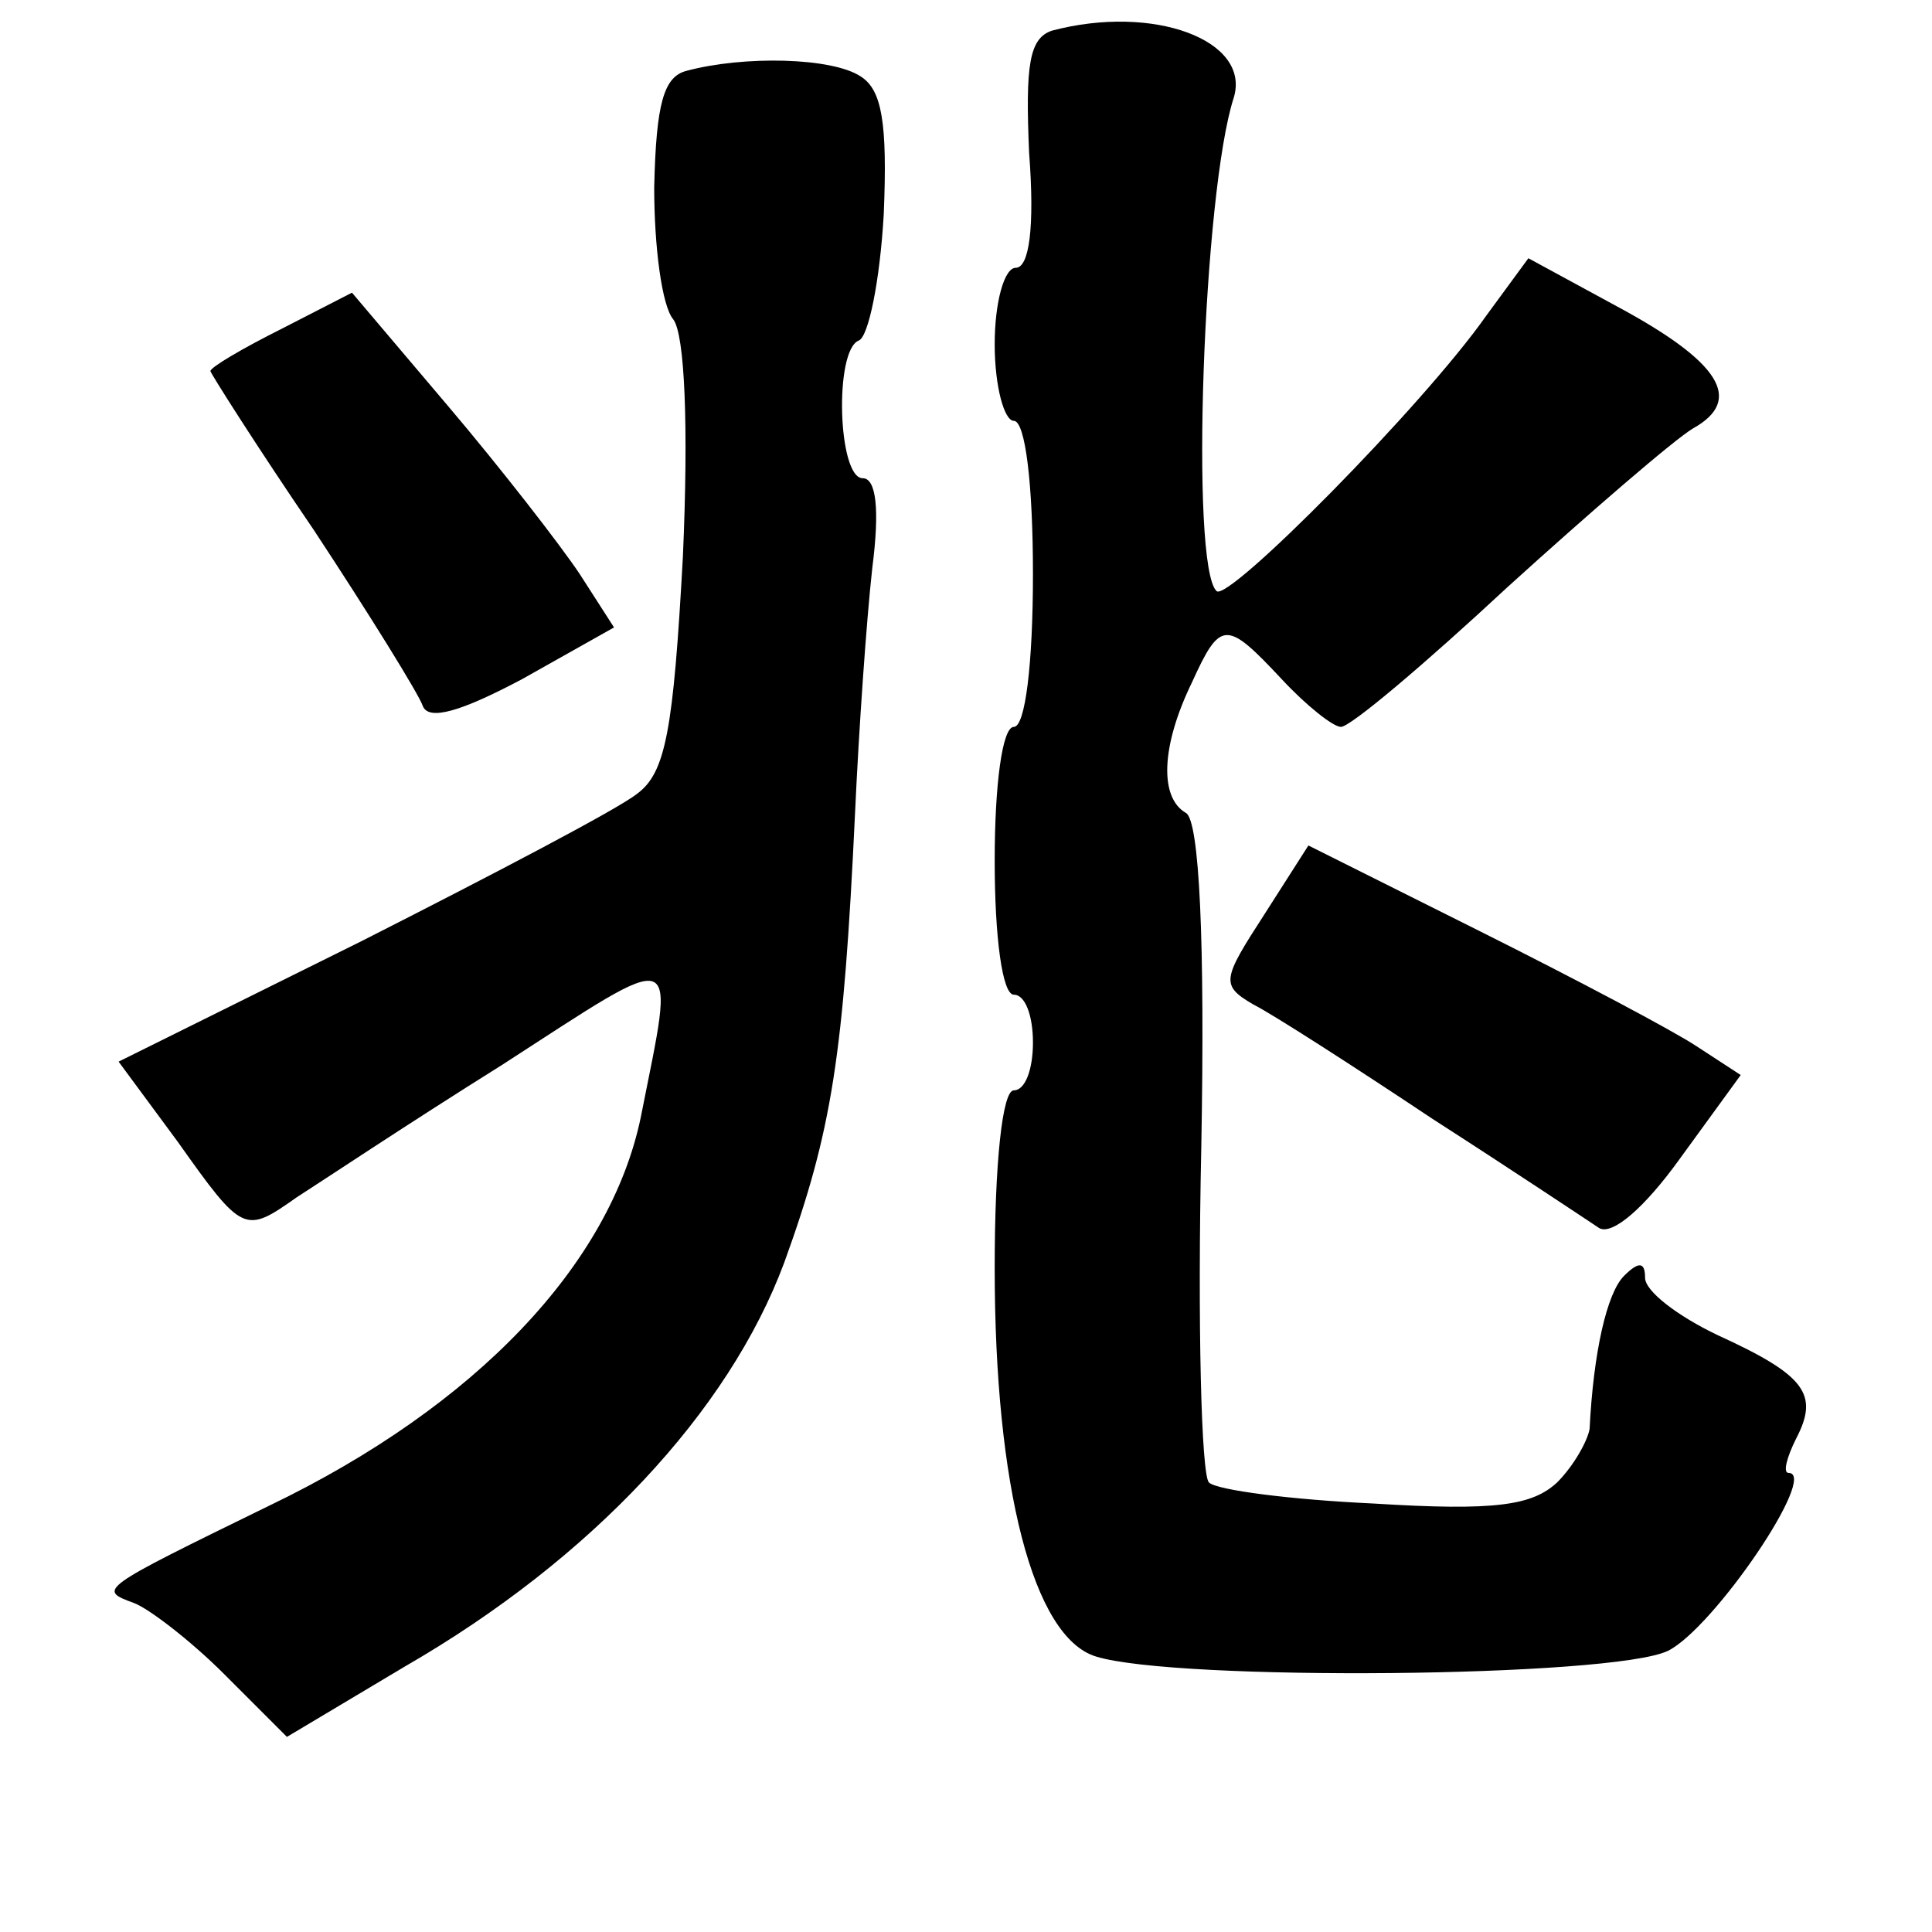 <?xml version="1.0" standalone="no"?>
<!DOCTYPE svg PUBLIC "-//W3C//DTD SVG 20010904//EN"
 "http://www.w3.org/TR/2001/REC-SVG-20010904/DTD/svg10.dtd">
<svg version="1.0" xmlns="http://www.w3.org/2000/svg"
 width="101pt" height="101pt" viewBox="0 0 101 101"
 preserveAspectRatio="xMidYMid meet">
<g transform="translate(0,101) scale(0.1,-0.1)"
fill="#000000" stroke="none">
<path d="M550 994 c-12 -4 -14 -18 -12 -64 3 -39 0 -60 -7 -60 -6 0 -11 -18
-11 -40 0 -22 5 -40 10 -40 6 0 10 -33 10 -80 0 -47 -4 -80 -10 -80 -6 0 -10
-30 -10 -70 0 -40 4 -70 10 -70 6 0 10 -11 10 -25 0 -14 -4 -25 -10 -25 -6 0
-10 -38 -10 -93 0 -114 20 -193 53 -203 42 -13 270 -11 299 3 24 12 79 93 63
93 -3 0 -1 8 4 18 12 23 5 33 -41 54 -21 10 -38 23 -38 30 0 8 -3 9 -11 1 -9
-9 -16 -40 -18 -80 -1 -6 -8 -19 -17 -28 -13 -12 -32 -15 -96 -11 -43 2 -82 7
-86 11 -4 4 -6 83 -4 175 2 108 -1 171 -8 175 -14 8 -13 35 3 68 15 33 18 33
47 2 13 -14 27 -25 31 -25 5 0 44 33 87 73 43 39 87 77 97 83 27 15 14 35 -40
64 l-46 25 -22 -30 c-33 -47 -135 -150 -141 -144 -14 13 -7 209 9 258 9 30
-42 49 -95 35z"/>
<path d="M359 973 c-12 -3 -16 -17 -17 -61 0 -31 4 -62 10 -69 6 -8 8 -56 5
-124 -5 -91 -9 -113 -24 -124 -10 -8 -75 -42 -144 -77 l-127 -63 31 -42 c34
-48 35 -48 62 -29 11 7 59 39 107 69 96 62 91 64 73 -27 -16 -77 -86 -151
-194 -203 -90 -44 -90 -44 -71 -51 8 -3 30 -20 47 -37 l33 -33 62 37 c97 56
169 133 198 211 25 69 31 108 37 235 2 44 6 101 9 128 4 31 2 47 -5 47 -13 0
-15 67 -2 72 5 2 11 31 13 66 2 48 -1 65 -12 72 -15 10 -61 11 -91 3z"/>
<path d="M147 838 c-20 -10 -37 -20 -37 -22 0 -1 24 -39 54 -83 29 -44 55 -86
57 -92 3 -8 20 -3 52 14 l48 27 -18 28 c-10 15 -41 55 -69 88 l-50 59 -37 -19z"/>
<path d="M661 532 c-22 -34 -23 -37 -6 -47 10 -5 52 -32 94 -60 42 -27 81 -53
87 -57 7 -4 24 11 42 36 l32 44 -23 15 c-12 8 -63 35 -113 60 l-90 45 -23 -36z"/>
</g>
</svg>
